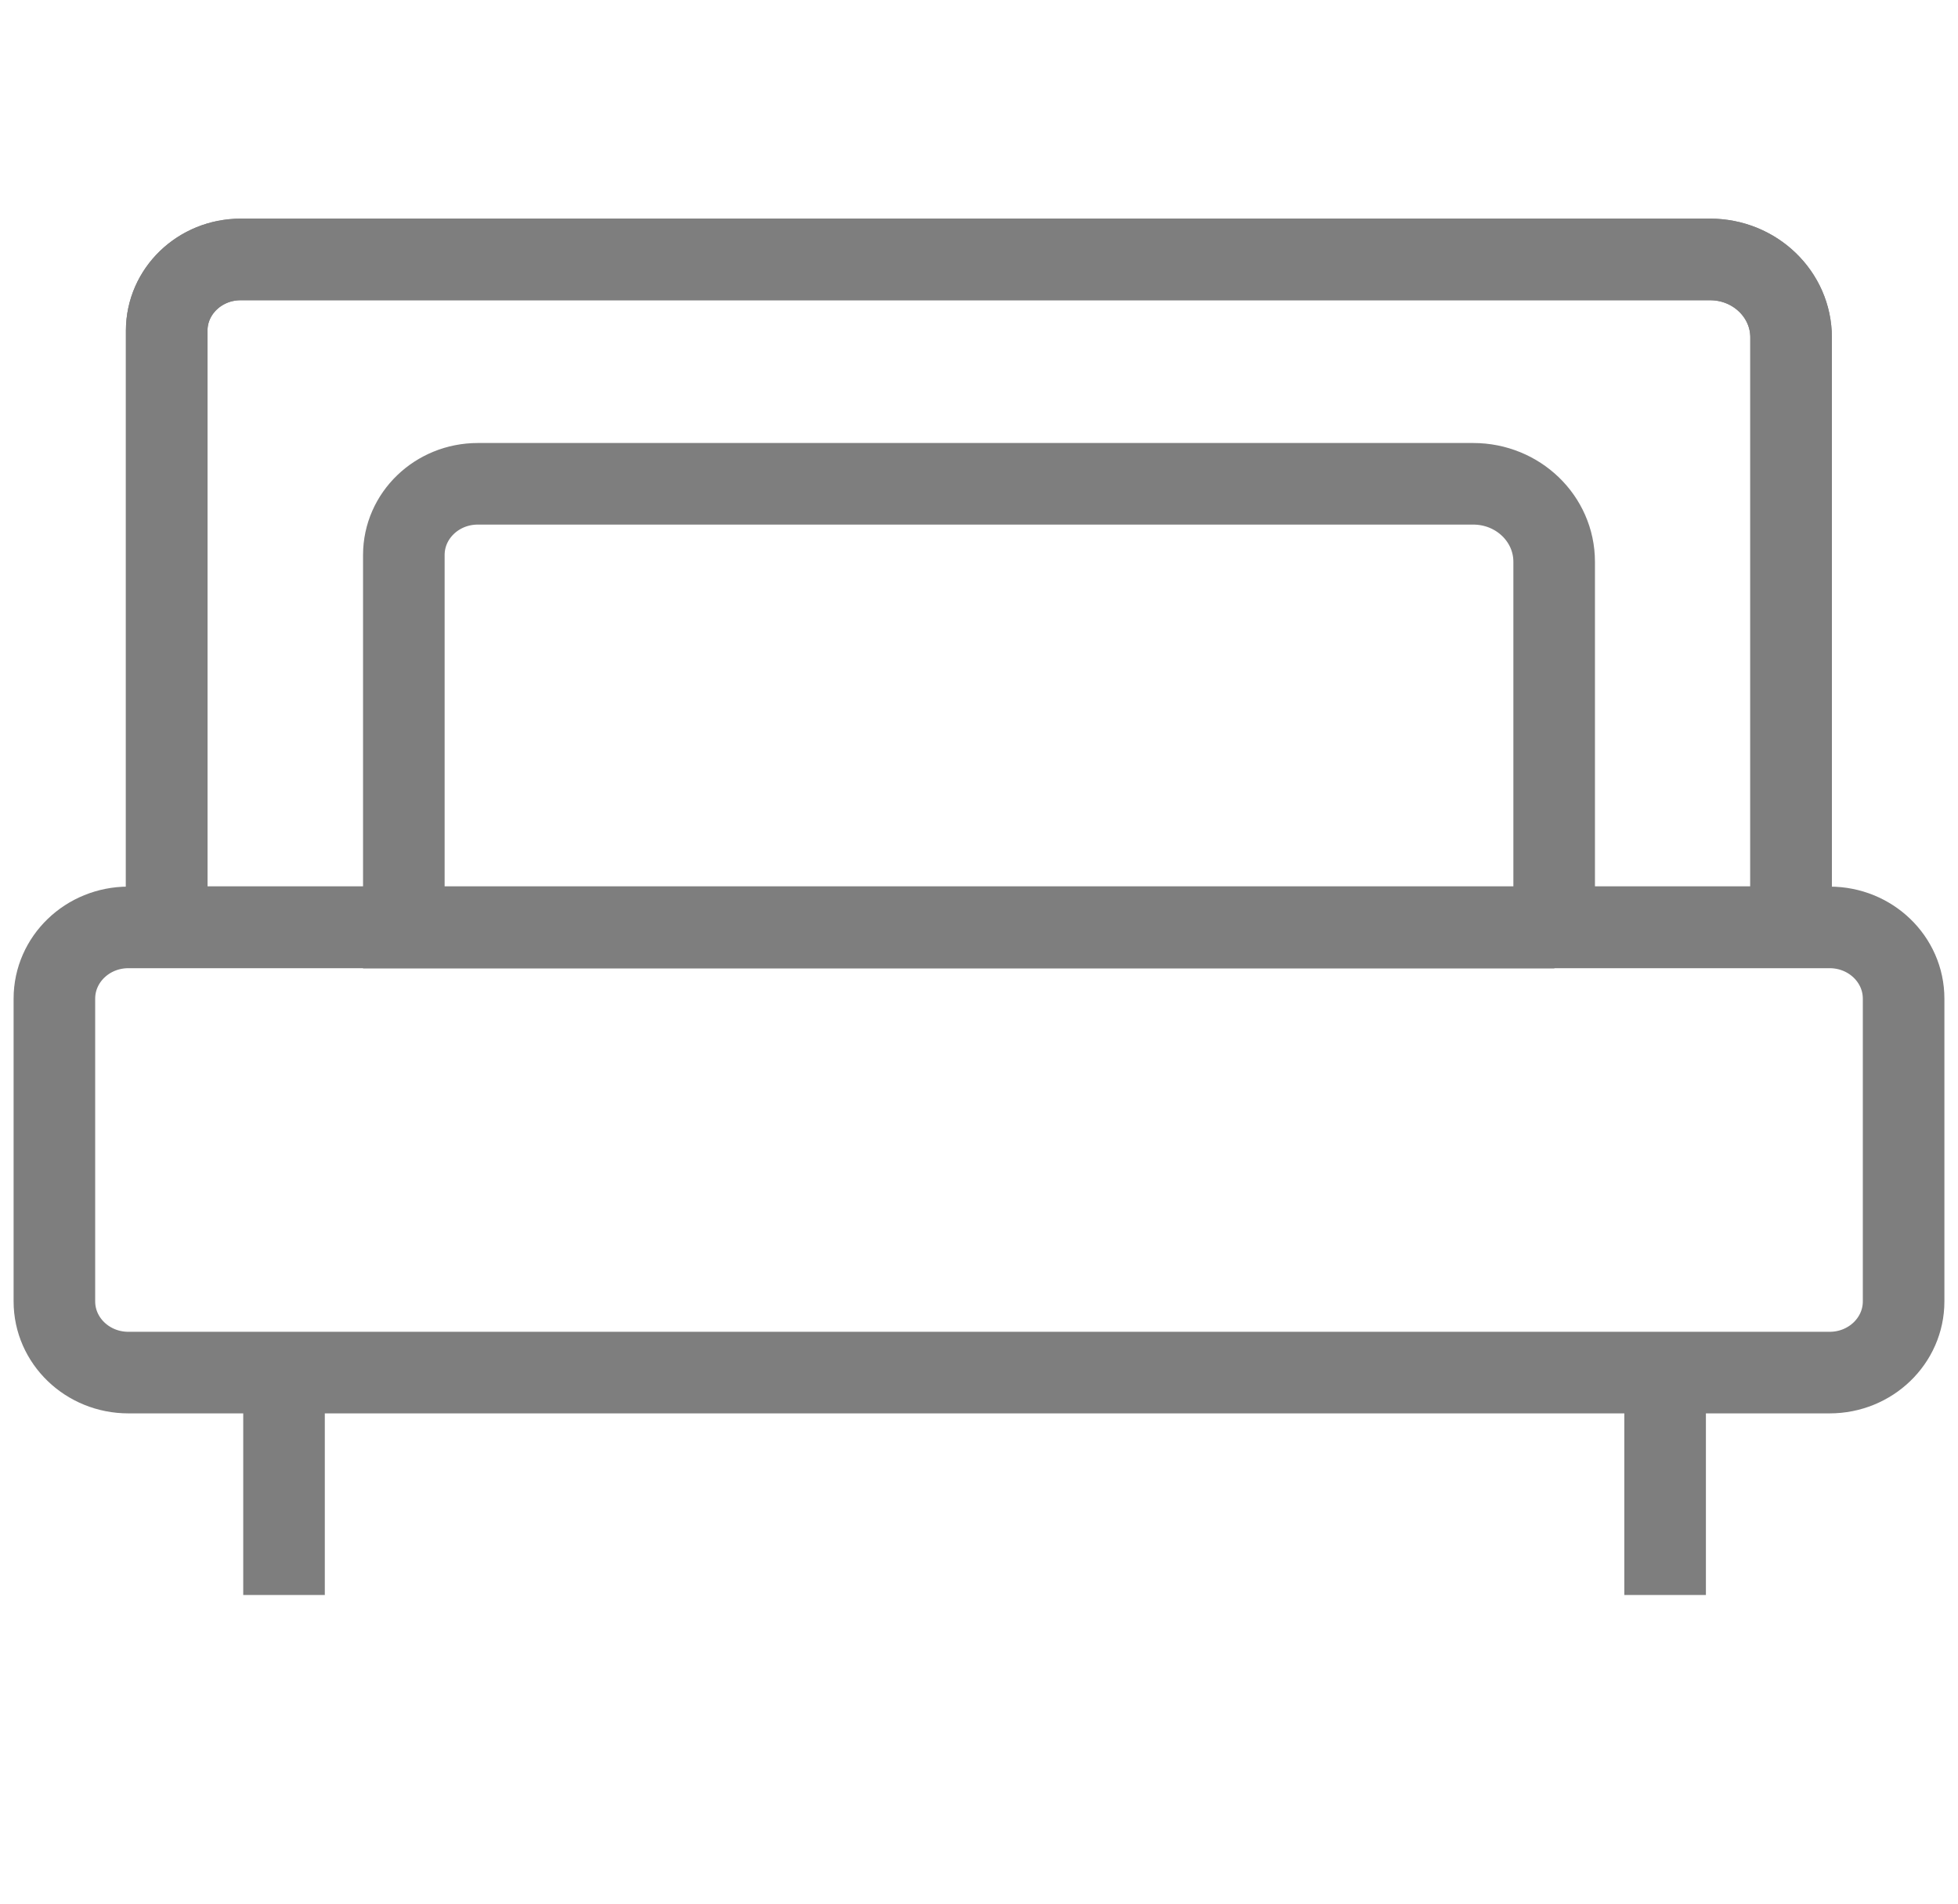 <svg width="36" height="35" viewBox="0 0 36 35" fill="none" xmlns="http://www.w3.org/2000/svg">
<path d="M2.36 25.236L33.64 25.236C34.391 25.236 35 24.65 35 23.927V18.361C35 17.637 34.391 17.051 33.64 17.051L2.36 17.051C1.609 17.051 1 17.637 1 18.361V23.927C1 24.65 1.609 25.236 2.36 25.236Z" stroke="#7E7E7E" stroke-width="1.5" stroke-miterlimit="10" stroke-linecap="round"/>
<path d="M32.931 17.048L3.065 17.048V6.08C3.065 5.356 3.673 4.77 4.425 4.77L31.442 4.77C32.265 4.77 32.931 5.412 32.931 6.204V17.048Z" stroke="#7E7E7E" stroke-width="1.5" stroke-miterlimit="10" stroke-linecap="round"/>
<path d="M32.931 17.048L3.065 17.048V6.08C3.065 5.356 3.673 4.77 4.425 4.77L31.442 4.77C32.265 4.77 32.931 5.412 32.931 6.204V17.048Z" stroke="#7E7E7E" stroke-width="1.5" stroke-miterlimit="10" stroke-linecap="round"/>
<path d="M28.579 17.054L7.425 17.054V10.204C7.425 9.481 8.033 8.895 8.785 8.895L27.087 8.895C27.909 8.895 28.575 9.536 28.575 10.329V17.054H28.579Z" stroke="#7E7E7E" stroke-width="1.5" stroke-miterlimit="10" stroke-linecap="round"/>
<path d="M30.615 25.251V29.325" stroke="#7E7E7E" stroke-width="1.5" stroke-linejoin="round"/>
<path d="M5.222 25.251V29.325" stroke="#7E7E7E" stroke-width="1.5" stroke-linejoin="round"/>
</svg>
